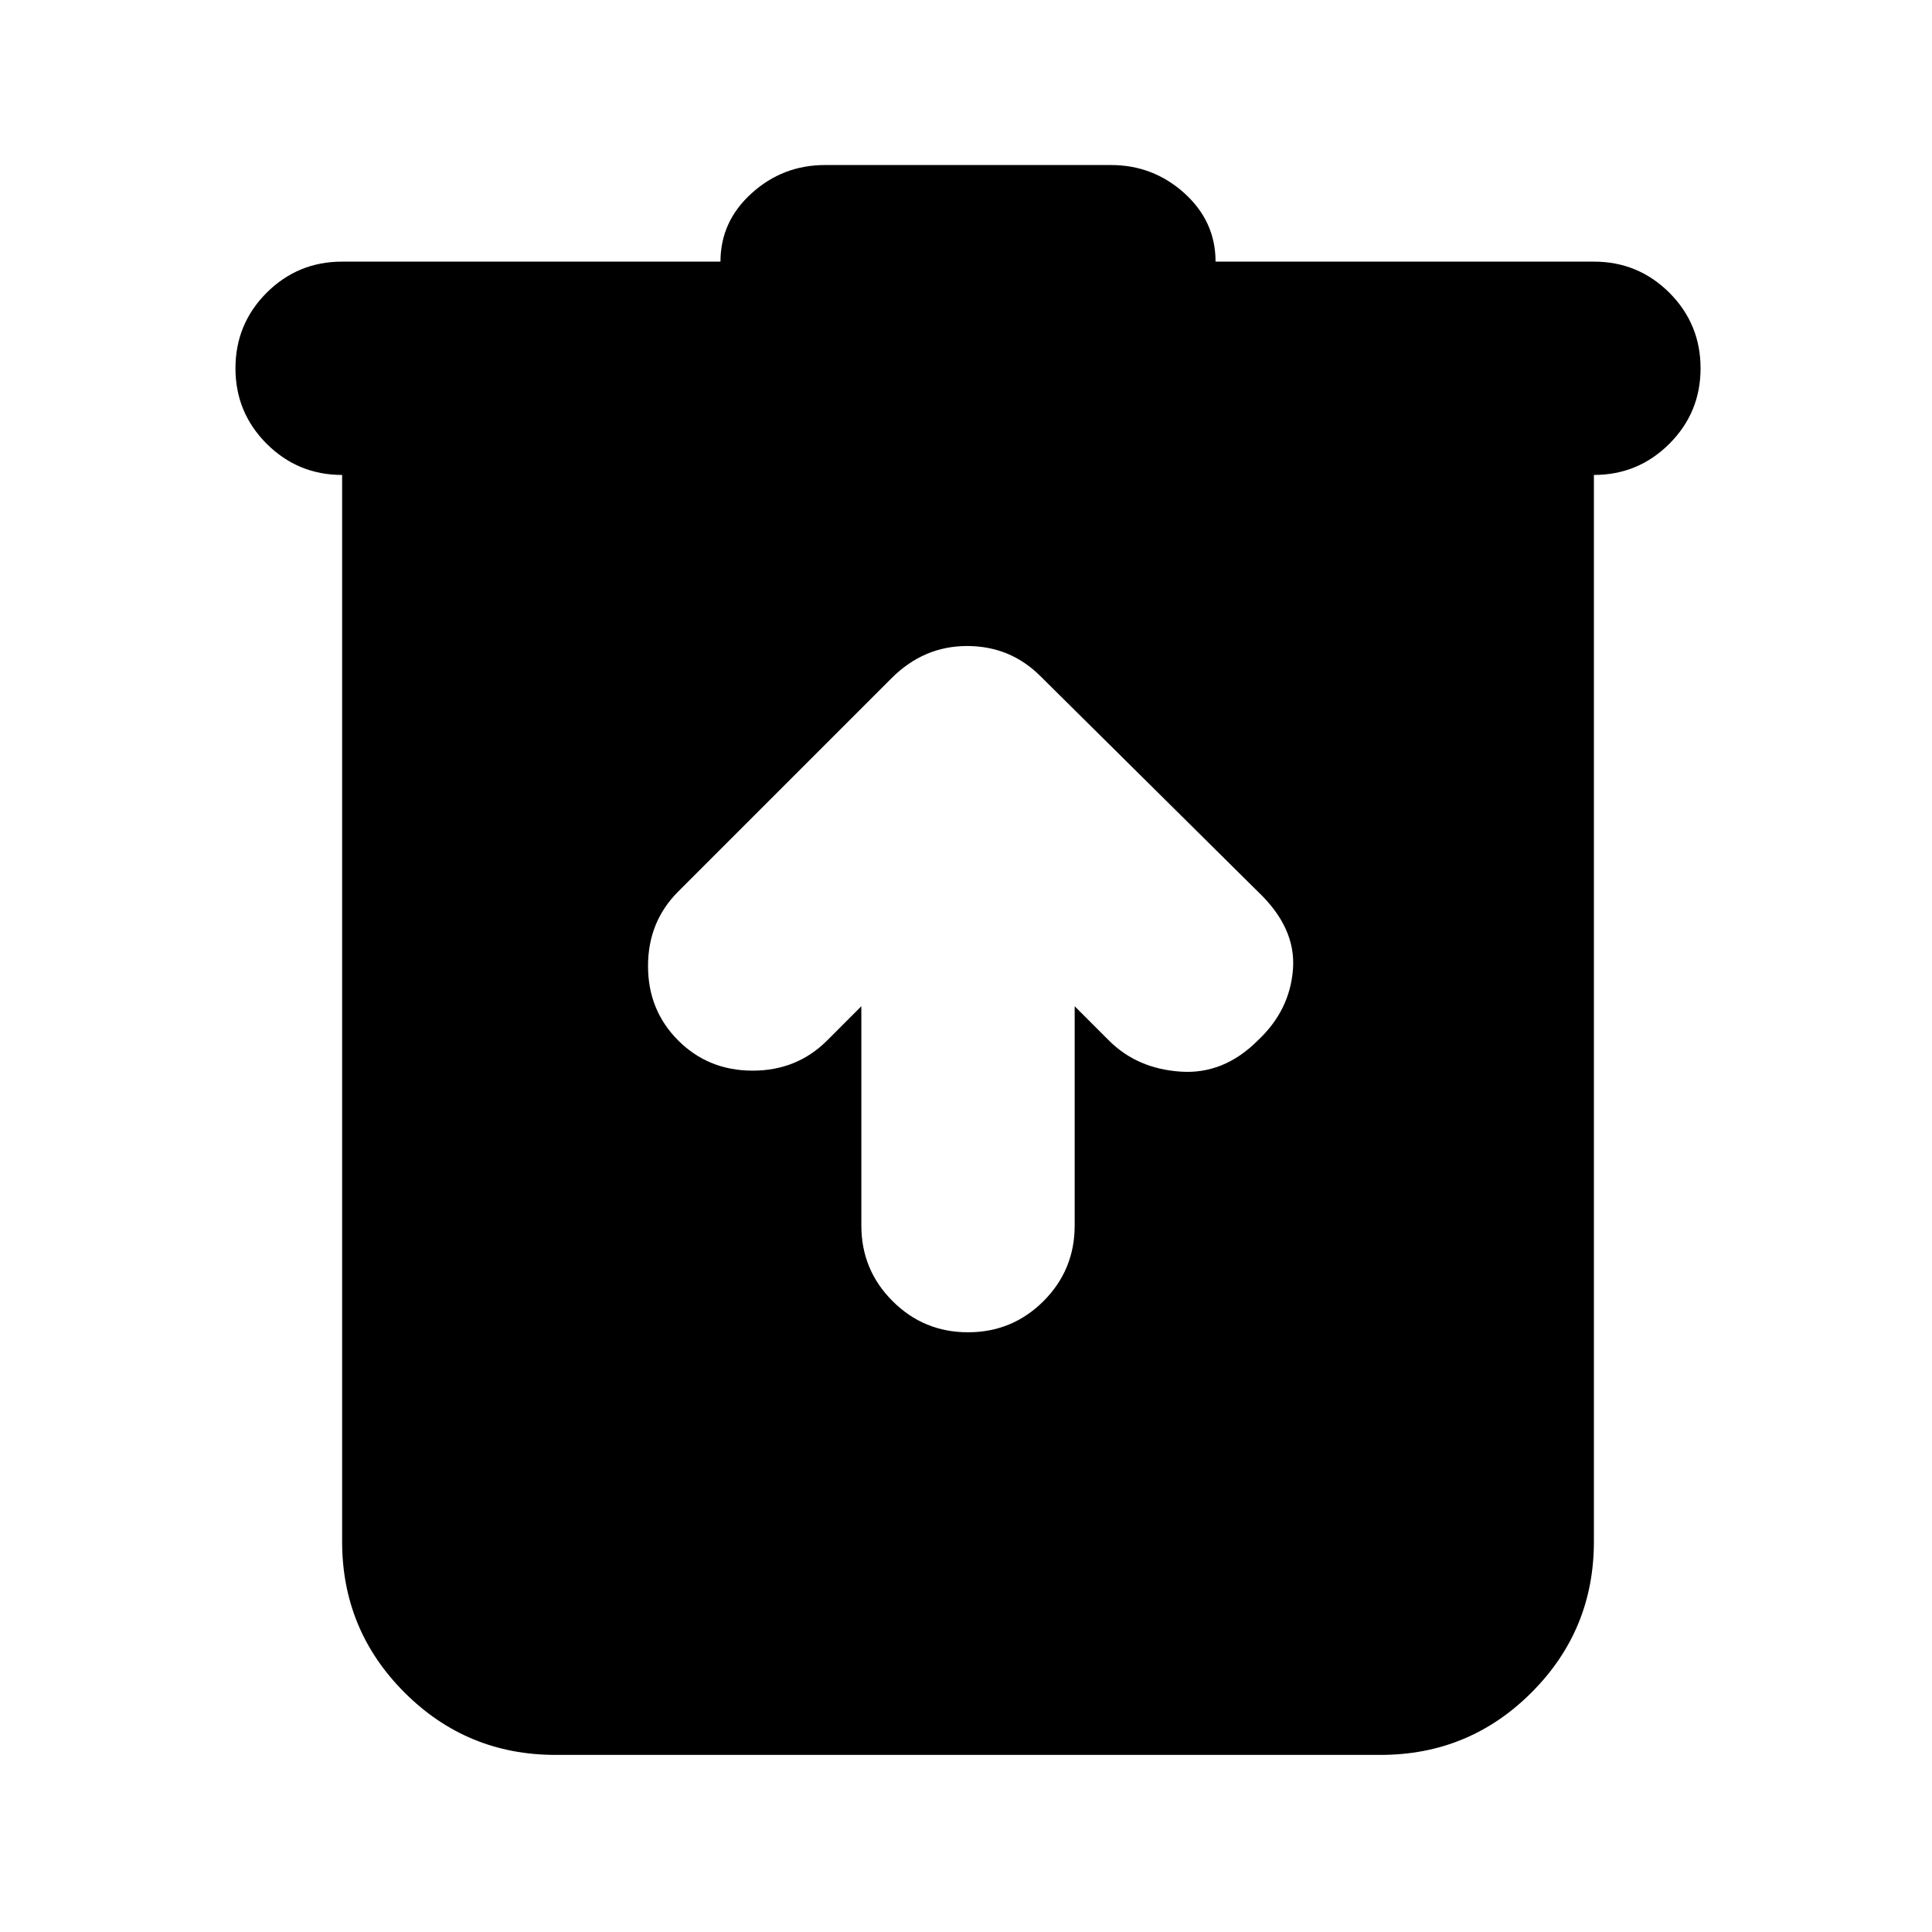 <svg xmlns="http://www.w3.org/2000/svg" height="24" width="24"><path d="M6.9 21.8q-1.1 0-1.875-.775-.775-.775-.775-1.875V5.9q-.55 0-.938-.388-.387-.387-.387-.937t.387-.938q.388-.387.938-.387h4.7q0-.5.388-.85.387-.35.912-.35h3.55q.525 0 .913.35.387.35.387.85h4.7q.55 0 .938.387.387.388.387.938 0 .55-.387.937-.388.388-.938.388v13.25q0 1.1-.775 1.875-.775.775-1.875.775Zm3.8-9.3v2.725q0 .55.388.938.387.387.937.387t.938-.387q.387-.388.387-.938V12.5l.425.425q.35.35.888.387.537.038.962-.387.4-.375.437-.888.038-.512-.437-.962l-2.7-2.675q-.375-.375-.912-.375-.538 0-.938.4l-2.65 2.65q-.375.375-.375.925t.375.925q.375.375.925.375t.925-.375Z"/></svg>